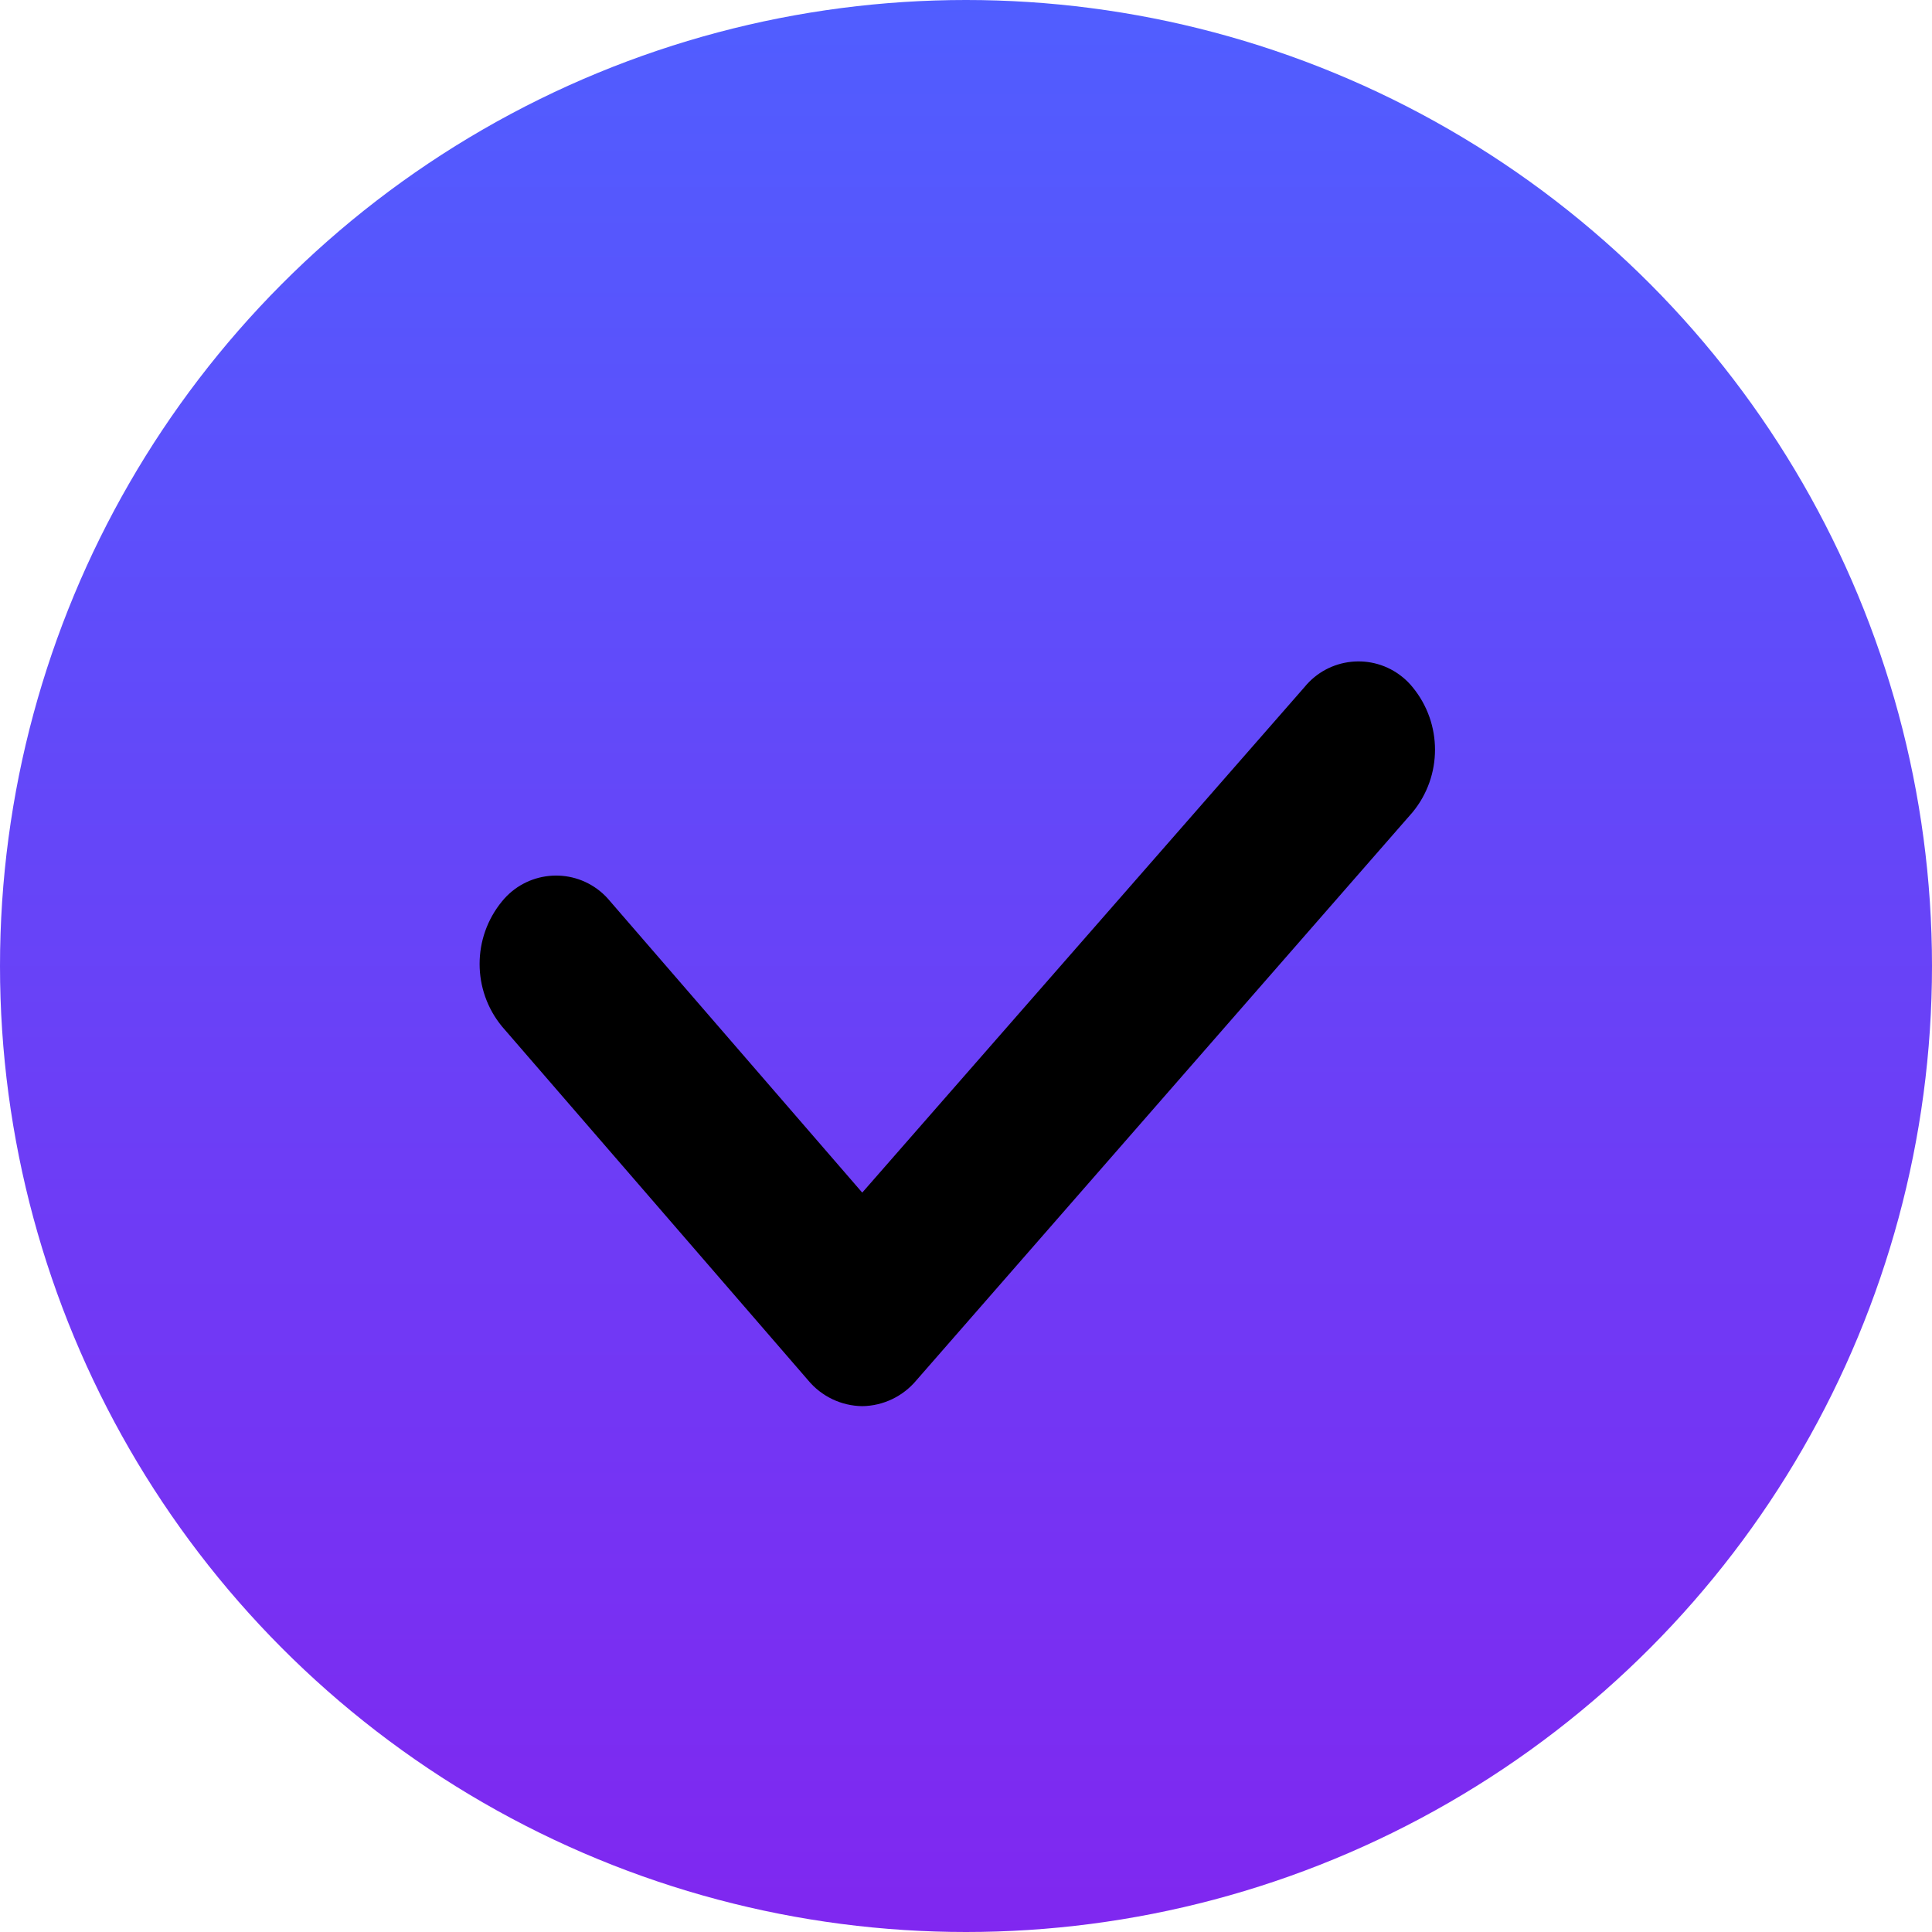<?xml version="1.0" encoding="UTF-8"?>
<svg width="34px" height="34px" viewBox="0 0 34 34" version="1.1" xmlns="http://www.w3.org/2000/svg" xmlns:xlink="http://www.w3.org/1999/xlink">
    <title>编组 2</title>
    <defs>
        <linearGradient x1="100%" y1="100%" x2="100%" y2="0%" id="linearGradient-1">
            <stop stop-color="#8027F0" offset="0%"></stop>
            <stop stop-color="#505EFF" offset="100%"></stop>
        </linearGradient>
        <filter id="filter-2">
            <feColorMatrix in="SourceGraphic" type="matrix" values="0 0 0 0 1 0 0 0 0 1 0 0 0 0 1 0 0 0 1 0"></feColorMatrix>
        </filter>
    </defs>
    <g id="币印与VOS团队达成战略合作" stroke="none" stroke-width="1" fill="none" fill-rule="evenodd">
        <g id="OVS系统介绍-动效说明" transform="translate(-862, -760)">
            <g id="编组-2" transform="translate(862, 760)">
                <circle id="椭圆形" fill="url(#linearGradient-1)" cx="17" cy="17" r="17"></circle>
                <g filter="url(#filter-2)" id="对号">
                    <g transform="translate(8.053, 11.632)">
                        <path d="M7.121,13.114 L7.121,13.114 C6.752,13.109 6.404,12.943 6.169,12.659 L0.781,6.432 L0.781,6.432 C0.256,5.793 0.256,4.871 0.781,4.231 L0.781,4.231 C1.207,3.705 1.979,3.624 2.505,4.05 C2.572,4.104 2.632,4.165 2.686,4.231 L7.121,9.356 L14.902,0.462 L14.902,0.462 C15.328,-0.064 16.1,-0.145 16.626,0.281 C16.692,0.334 16.753,0.395 16.807,0.462 L16.807,0.462 C17.332,1.101 17.332,2.022 16.807,2.661 L8.074,12.659 L8.074,12.659 C7.838,12.942 7.49,13.109 7.121,13.114 L7.121,13.114 Z" id="路径" fill="#000000" fill-rule="nonzero"></path>
                    </g>
                </g>
            </g>
        </g>
    </g>
</svg>